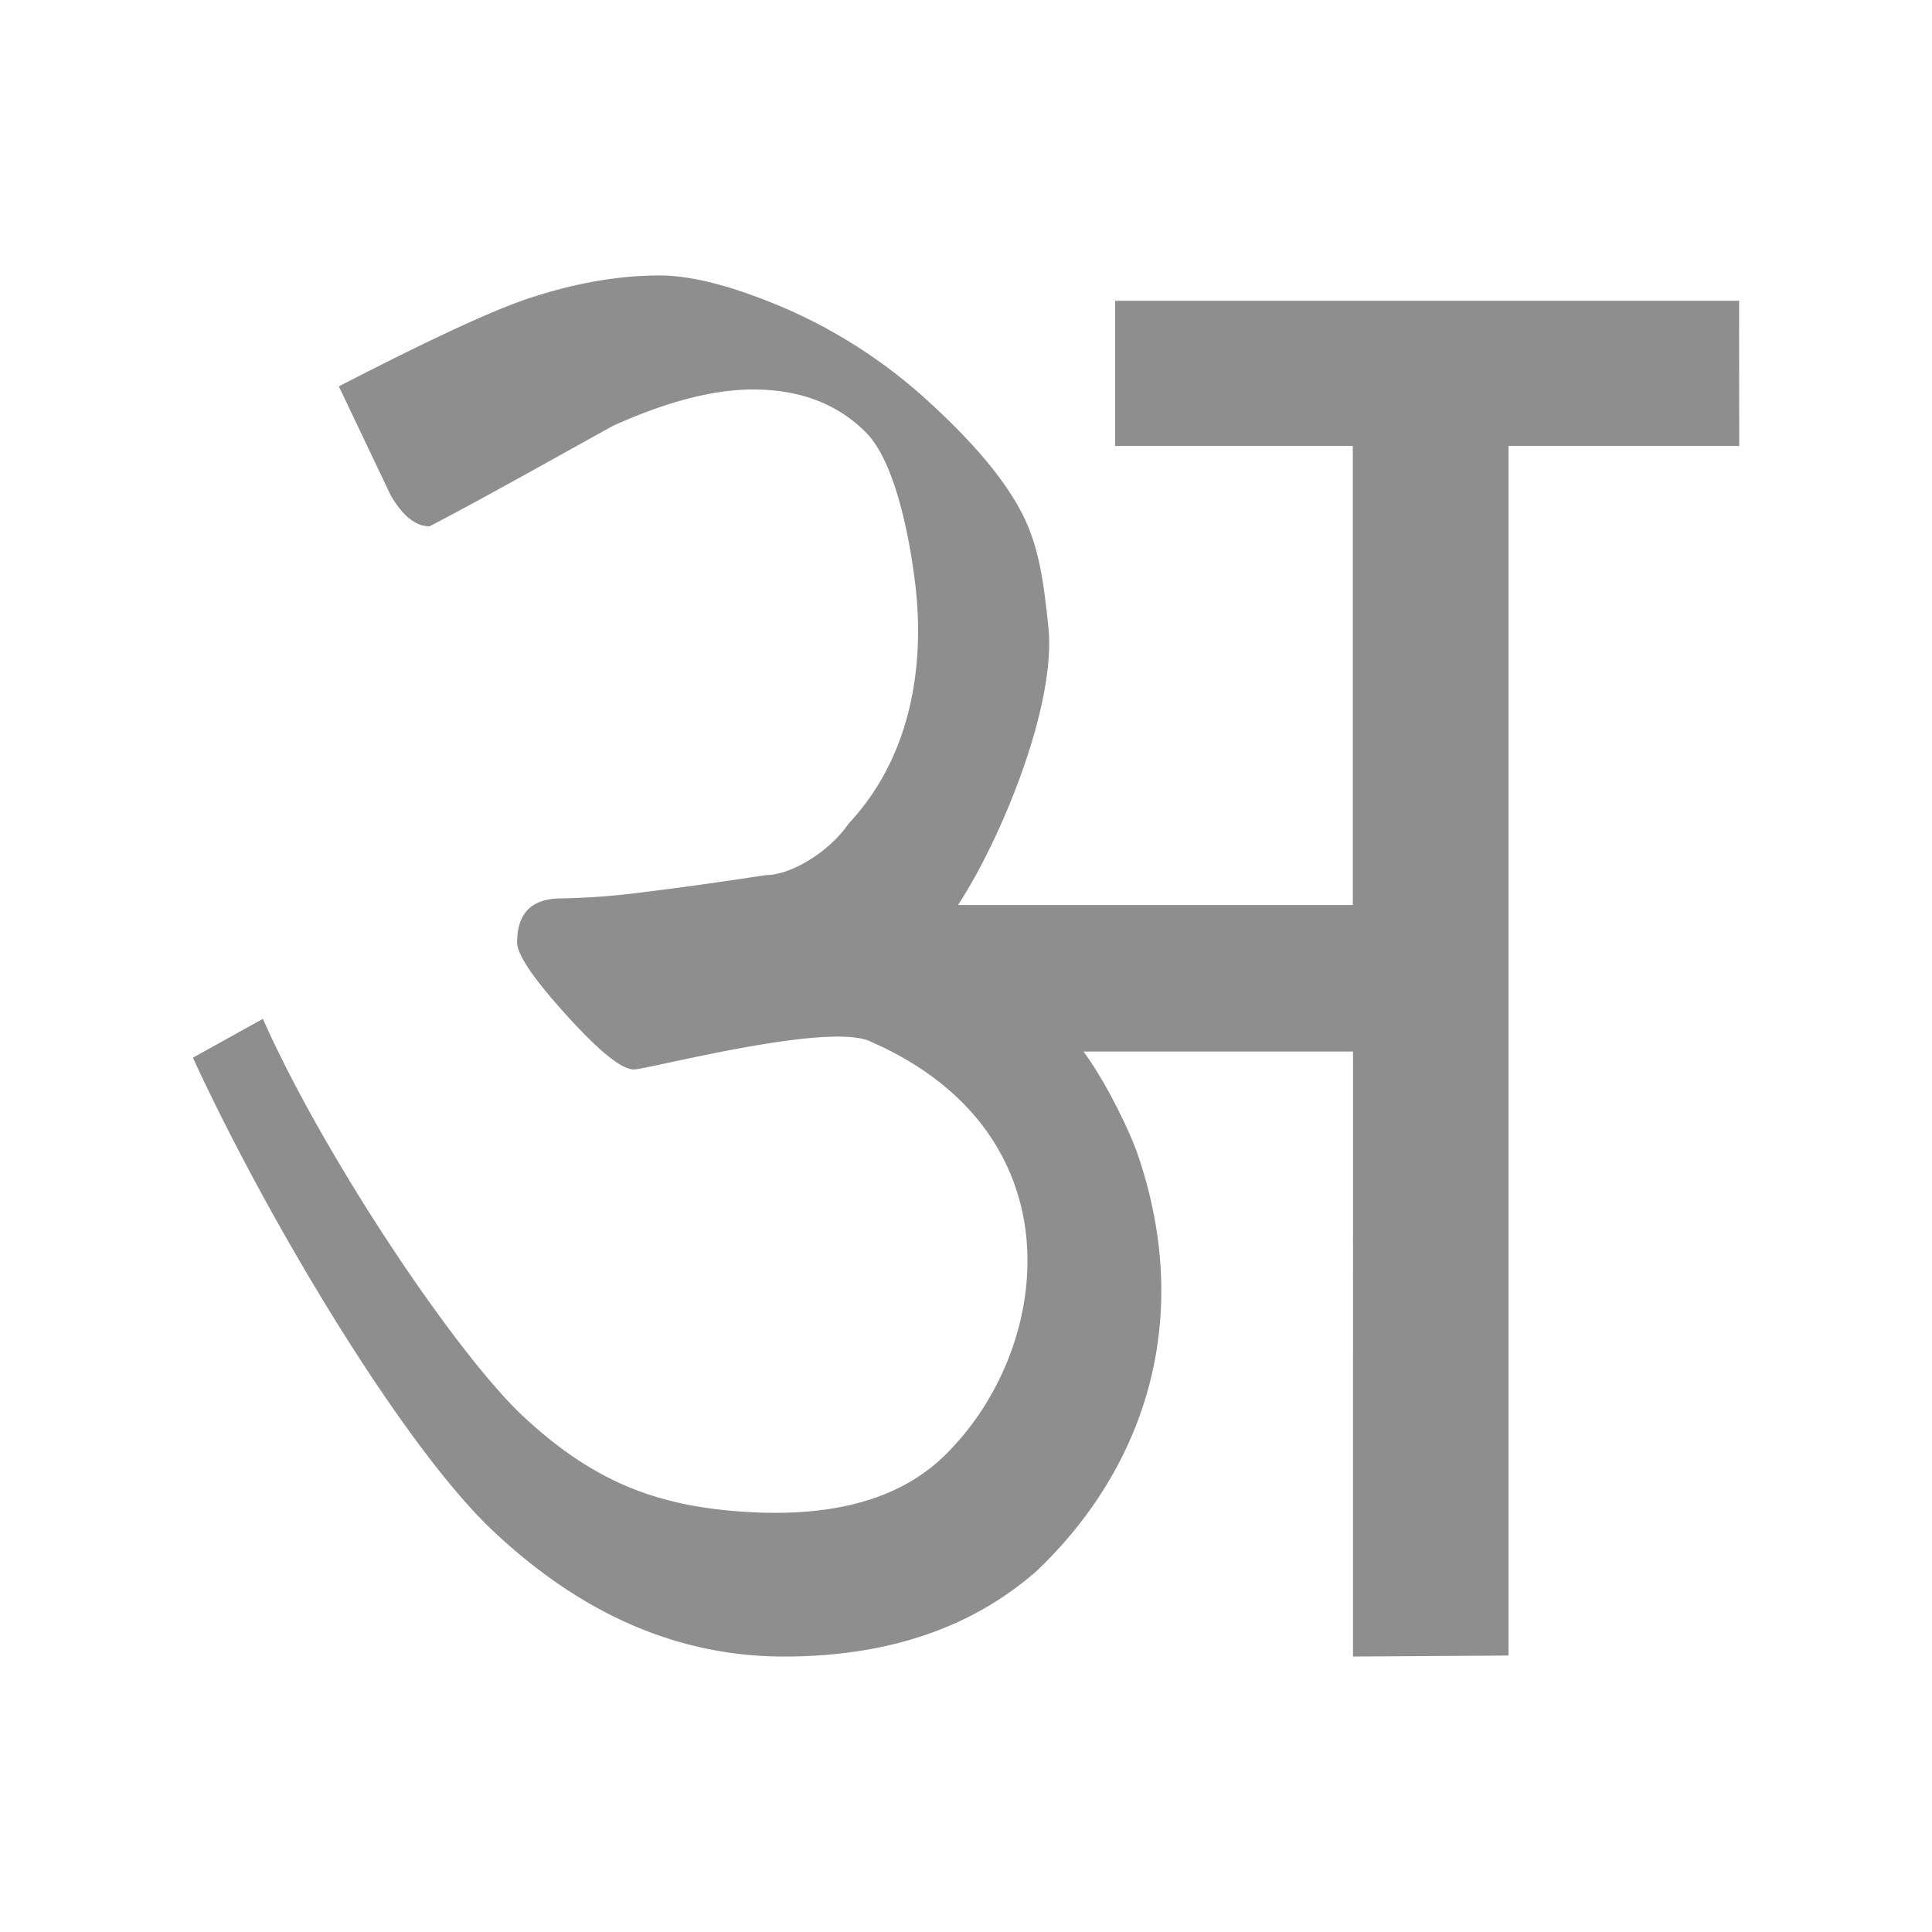 <svg id="Layer_1" data-name="Layer 1" xmlns="http://www.w3.org/2000/svg" width="512" height="512" viewBox="0 0 512 512">
  <defs>
    <style>
      .cls-1 {
        fill: #8d8e8d;
      }
    </style>
  </defs>
  <path class="cls-1" d="M460.88,79.71H295.51v38.47h63V239.84H253.88c11.28-17.14,26.18-53,23.94-73.82-1.13-10.43-2.18-20.19-6.53-29.08s-12.48-18.82-24.38-29.76a136.9,136.9,0,0,0-38.47-25.32Q187.85,73,174.79,73q-16.48,0-35,6.18c-12.36,4.12-34.9,15.43-50,23.21l13.74,28.85q4.8,8.25,10.3,8.24c13.28-6.86,35.36-19.31,48.64-26.64q21.29-9.61,37.09-9.62,18.56,0,29.88,11.34c7.56,7.55,11.41,26.58,13.05,39.75,1.92,15.31,1.92,43-17.51,63.86-5.44,7.89-15.57,13.74-22,13.74q-17.87,2.74-31.94,4.46a193.88,193.88,0,0,1-22.33,1.72q-11.69,0-11.67,11.68,0,4.82,13.05,19.23t17.86,14.42c3.66,0,50.88-12.55,62.47-7.52,55.77,24.19,48.55,81.31,20.44,109.3-10.78,10.89-27.74,17.21-54.06,15.41-23.3-1.59-39.77-8.26-57.86-25S85.69,306.2,69.67,270l-18.55,10.3c20.15,43.74,55.77,102.91,79.36,125.23S179.82,439,207.76,439q41.2,0,67-22.71c28.72-27.35,41.85-66.91,26.55-110.91-1.69-4.85-7.75-18-14.18-26.72h71.43V439l41.21-.26V118.18h61.14Z"/>
</svg>
